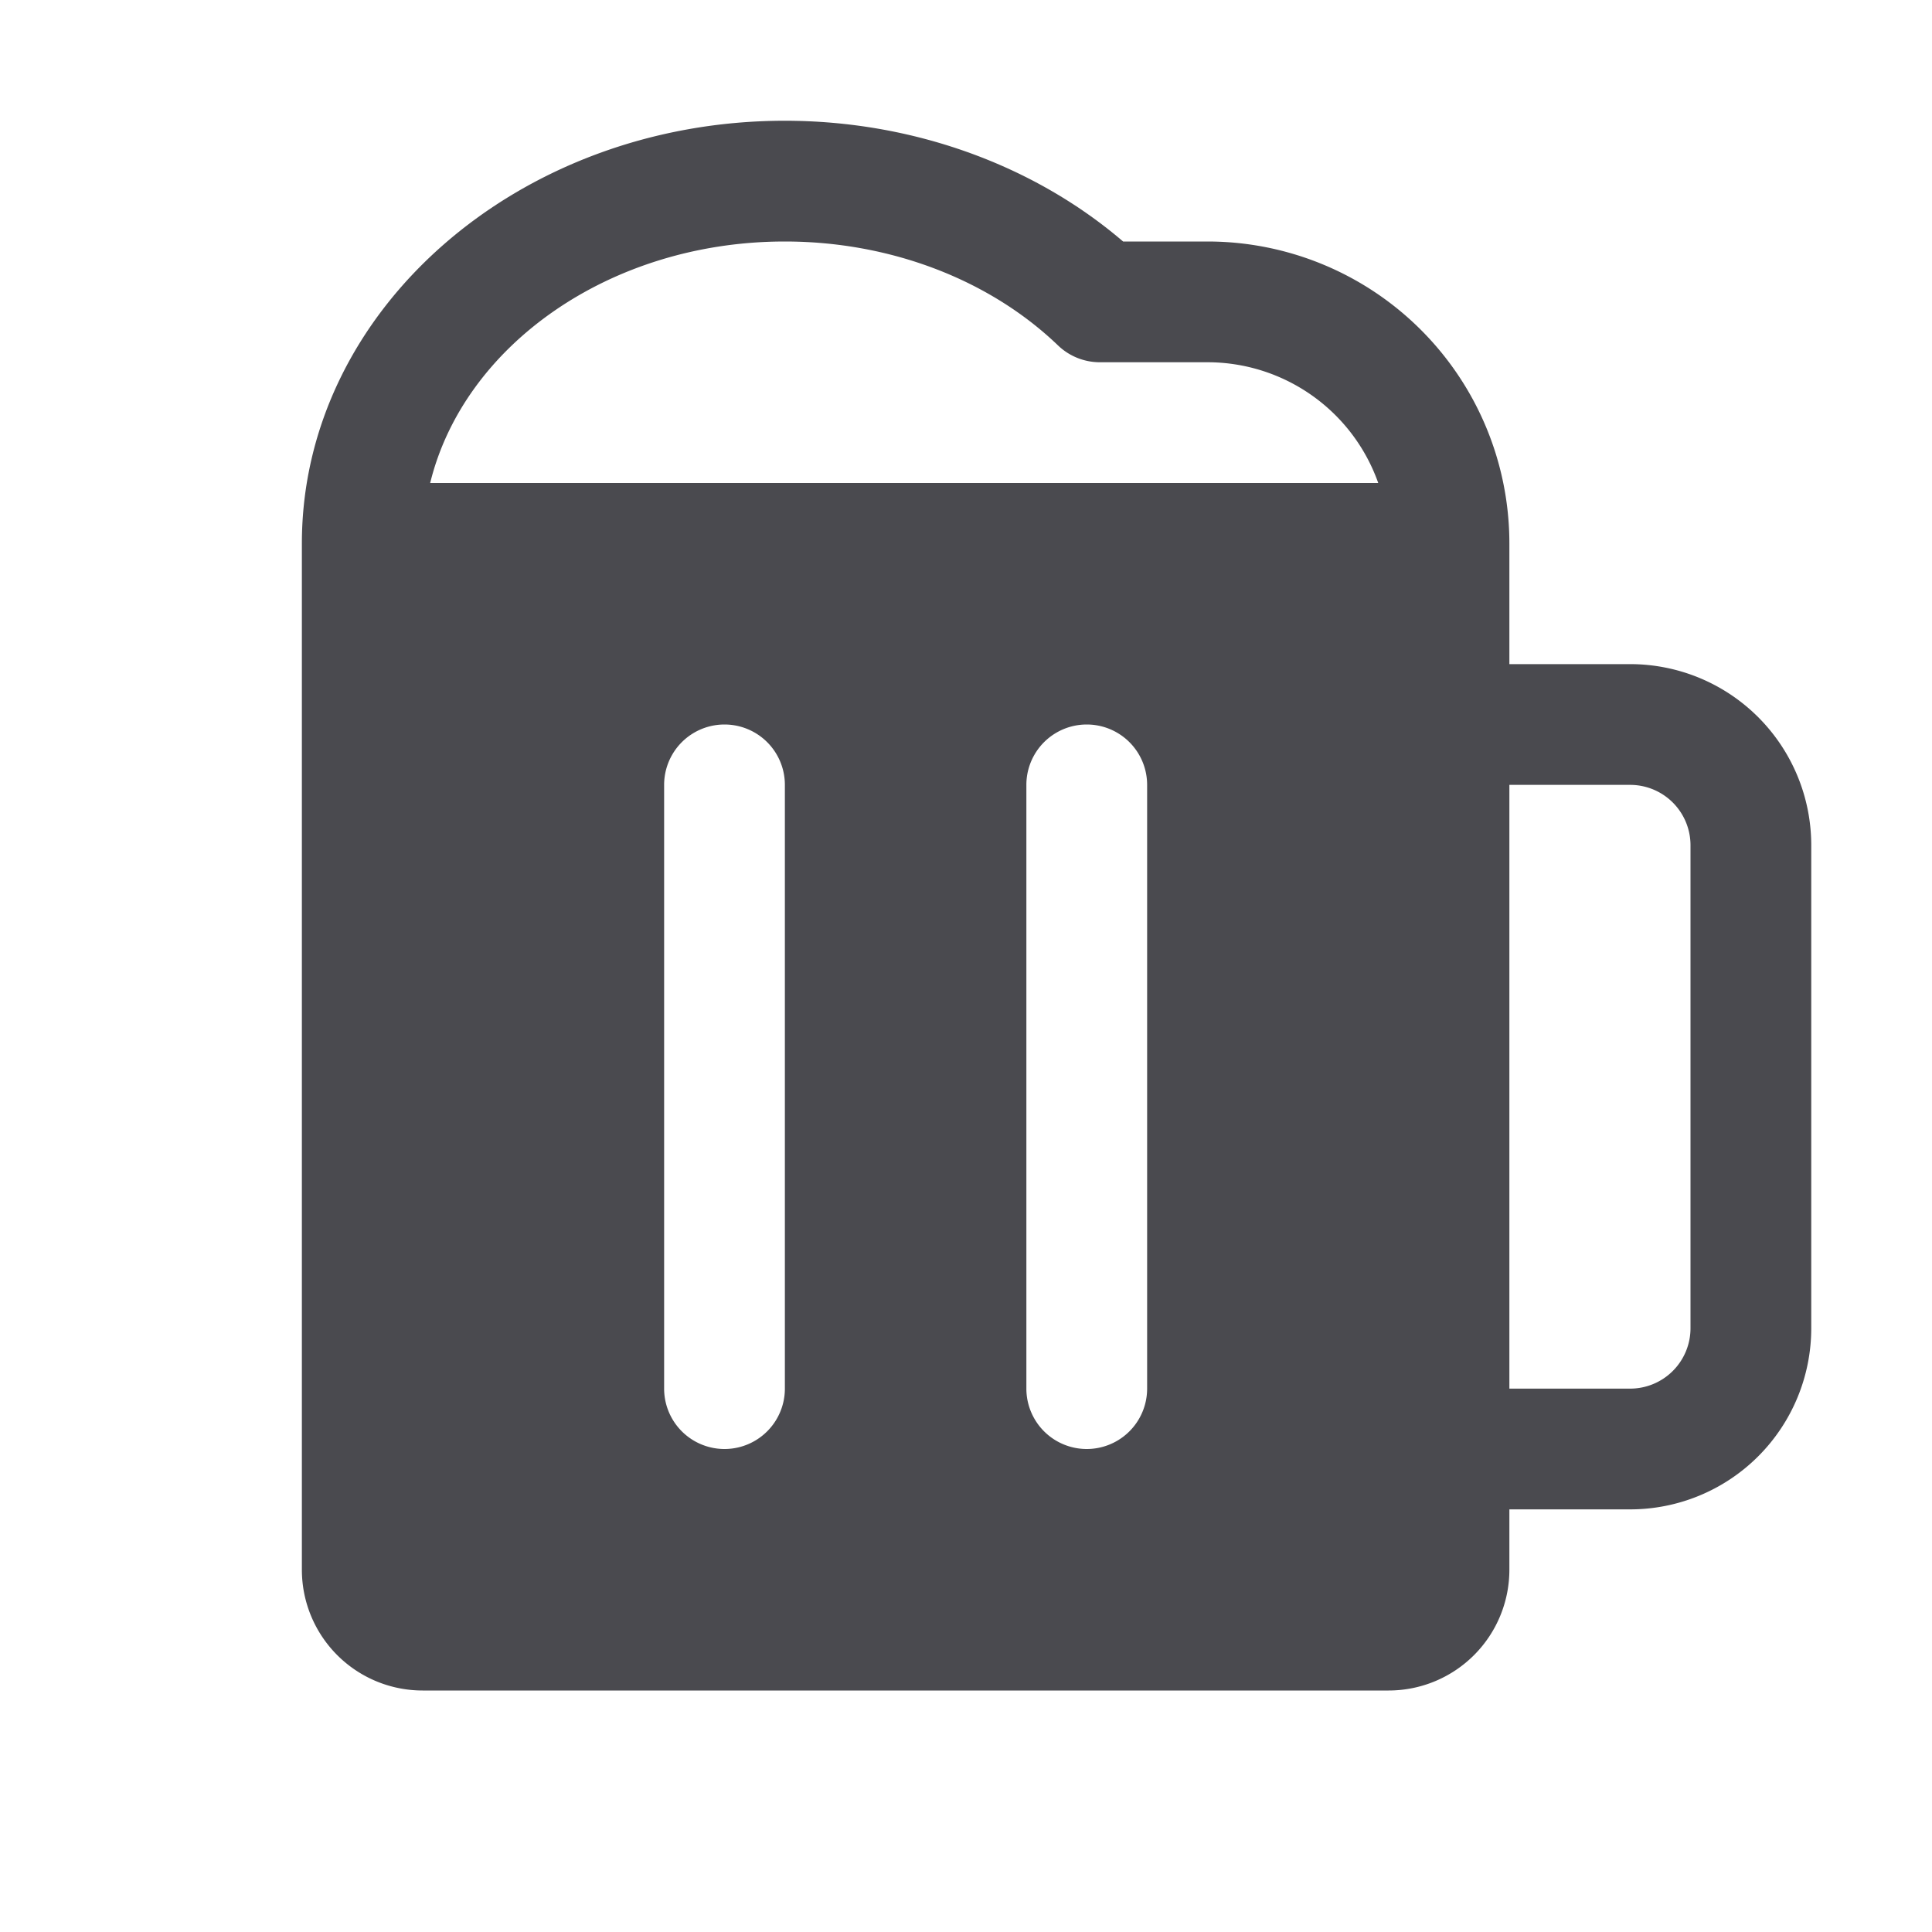 <svg xmlns="http://www.w3.org/2000/svg" width="32" height="32" fill="none" viewBox="0 0 32 32">
  <path fill="#4A4A4F" d="M27 11h-2V9a5 5 0 0 0-5-5h-1.398c-1.488-1.275-3.5-2-5.602-2-4.411 0-8 3.14-8 7v17a2 2 0 0 0 2 2h16a2 2 0 0 0 2-2v-1h2a3 3 0 0 0 3-3v-8a3 3 0 0 0-3-3ZM13 23a1 1 0 0 1-2 0V13a1 1 0 0 1 2 0v10Zm6 0a1 1 0 0 1-2 0V13a1 1 0 0 1 2 0v10ZM7.125 8C7.683 5.72 10.106 4 13 4c1.734 0 3.383.625 4.526 1.723a1 1 0 0 0 .692.277H20a3 3 0 0 1 2.828 2H7.125ZM28 22a1 1 0 0 1-1 1h-2V13h2a1 1 0 0 1 1 1v8Z"/>
</svg>
